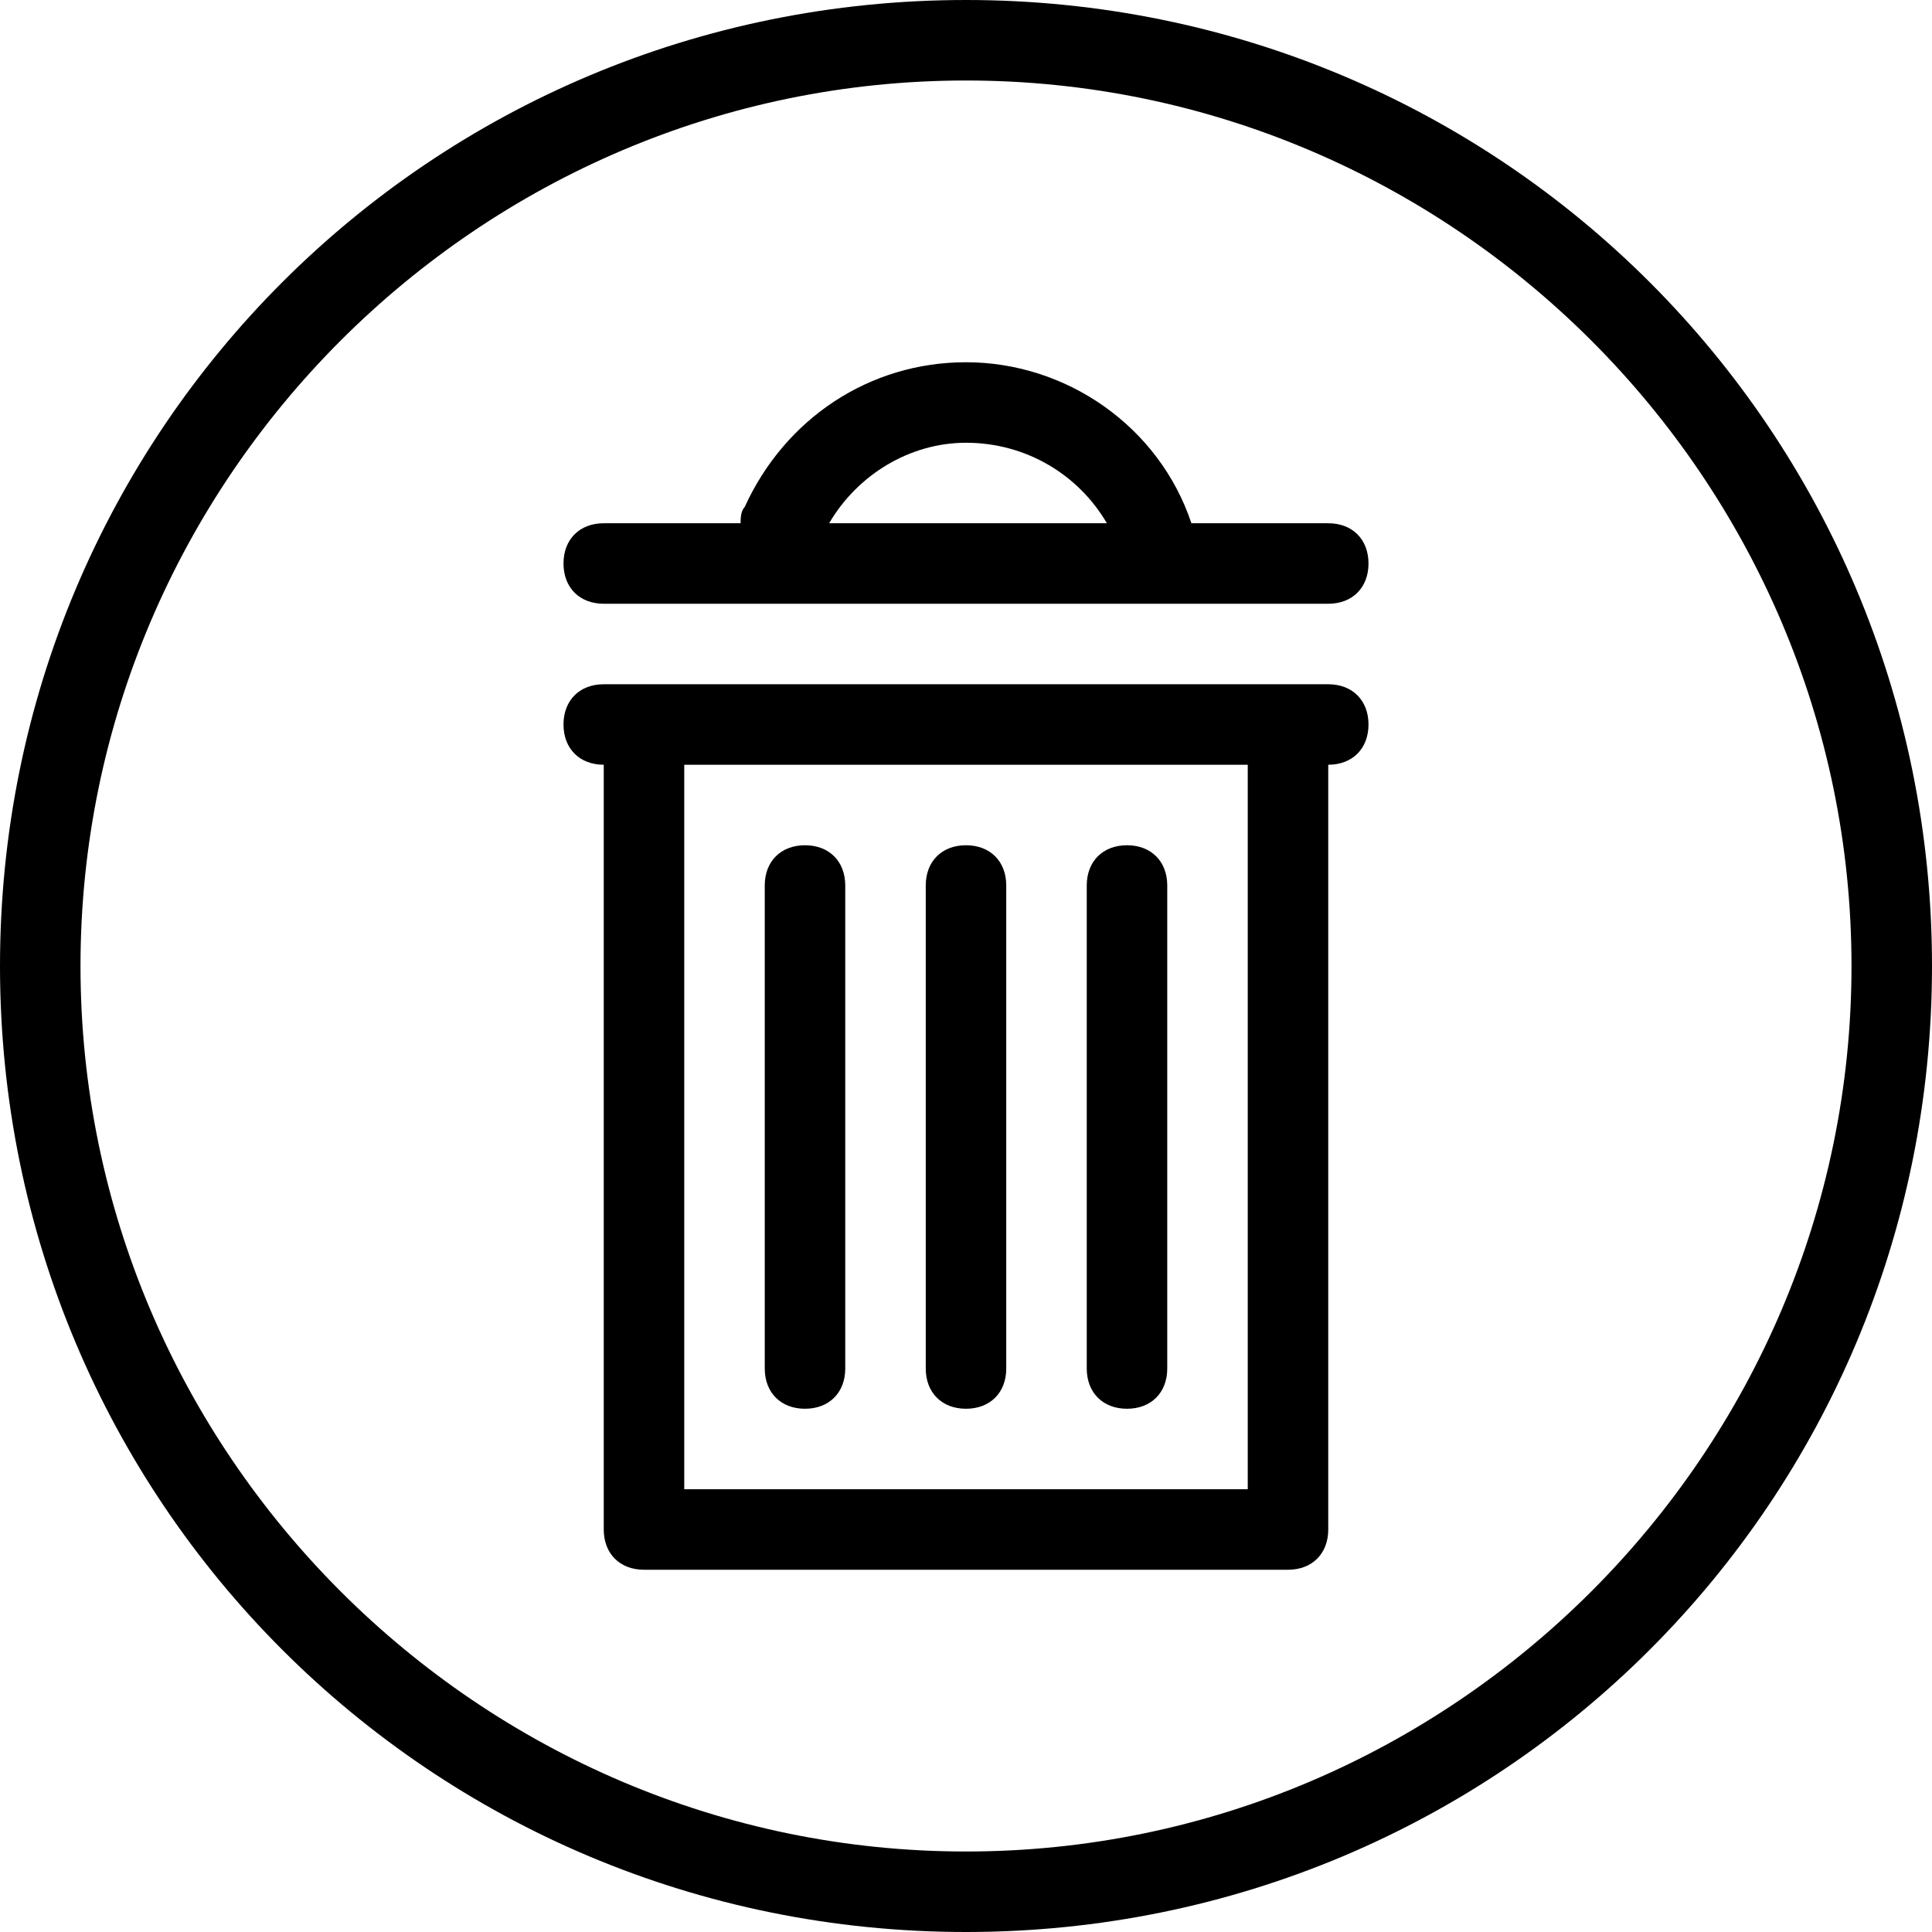 <?xml version="1.0" encoding="UTF-8"?>
<svg width="48px" height="48px" viewBox="0 0 48 48" version="1.1" xmlns="http://www.w3.org/2000/svg" xmlns:xlink="http://www.w3.org/1999/xlink">
    <!-- Generator: Sketch 62 (91390) - https://sketch.com -->
    <title>Bin_POS Copy 2</title>
    <desc>Created with Sketch.</desc>
    <g id="all-pages" stroke="none" stroke-width="1" fill="none" fill-rule="evenodd">
        <g id="Drop-Down_User_Main" transform="translate(-406, -388)" fill="#000000" fill-rule="nonzero">
            <g id="Bin_POS-Copy-2" transform="translate(406, 388)">
                <g id="Group-7">
                    <path d="M15,15 L33,15 C33.6,15 34,14.6 34,14 C34,13.4 33.6,13 33,13 L29.6,13 C28.8,10.6 26.5,9 24,9 C21.6,9 19.5,10.4 18.5,12.6 C18.5,12.6 18.5,12.6 18.5,12.6 C18.4,12.7 18.4,12.9 18.4,13 L15,13 C14.4,13 14,13.4 14,14 C14,14.6 14.4,15 15,15 Z M24,11 C25.5,11 26.8,11.8 27.5,13 L20.6,13 C21.3,11.8 22.6,11 24,11 Z M33,17 L32,17 L16,17 L15,17 C14.4,17 14,17.4 14,18 C14,18.6 14.4,19 15,19 L15,38 C15,38.6 15.4,39 16,39 L32,39 C32.6,39 33,38.6 33,38 L33,19 C33.6,19 34,18.6 34,18 C34,17.4 33.6,17 33,17 Z M31,37 L17,37 L17,19 L31,19 L31,37 Z M19,34 L19,22 C19,21.4 19.4,21 20,21 C20.6,21 21,21.4 21,22 L21,34 C21,34.6 20.6,35 20,35 C19.4,35 19,34.6 19,34 Z M23,34 L23,22 C23,21.4 23.4,21 24,21 C24.6,21 25,21.4 25,22 L25,34 C25,34.6 24.6,35 24,35 C23.4,35 23,34.6 23,34 Z M27,34 L27,22 C27,21.4 27.4,21 28,21 C28.6,21 29,21.4 29,22 L29,34 C29,34.6 28.6,35 28,35 C27.4,35 27,34.6 27,34 Z" id="Shape"></path>
                    <path d="M24,2 C36.1,2 46,11.9 46,24 C46,36.1 36.1,46 24,46 C11.9,46 2,36.1 2,24 C2,11.9 11.9,2 24,2 L24,2 Z M24,0 C10.7,0 0,10.7 0,24 C0,37.3 10.7,48 24,48 C37.3,48 48,37.3 48,24 C48,10.7 37.3,0 24,0 L24,0 Z" id="Shape"></path>
                </g>
            </g>
        </g>
    </g>
</svg>